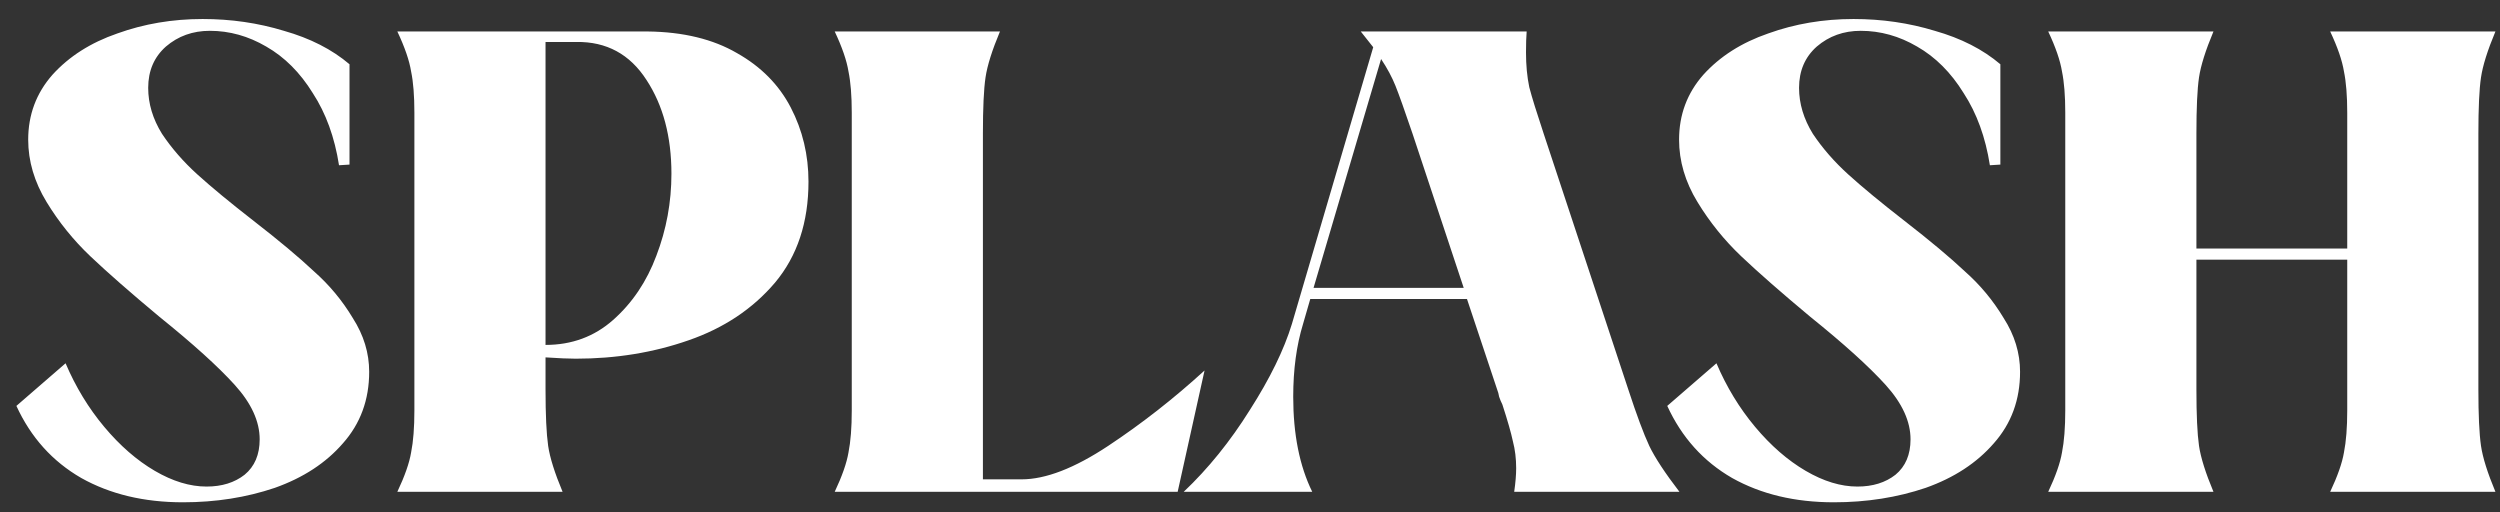 <svg width="122" height="25" viewBox="0 0 122 25" fill="none" xmlns="http://www.w3.org/2000/svg">
<rect x="0" y="0" width="122" height="25" fill="#333333" stroke="none"/>
<path d="M8.928 24.512C7.029 24.512 5.376 24.117 3.968 23.328C2.56 22.517 1.504 21.344 0.8 19.808L3.2 17.728C3.691 18.88 4.32 19.915 5.088 20.832C5.856 21.749 6.677 22.464 7.552 22.976C8.427 23.488 9.269 23.744 10.08 23.744C10.827 23.744 11.445 23.552 11.936 23.168C12.427 22.763 12.672 22.187 12.672 21.44C12.672 20.565 12.267 19.68 11.456 18.784C10.645 17.888 9.419 16.779 7.776 15.456C6.368 14.283 5.248 13.301 4.416 12.512C3.584 11.723 2.869 10.837 2.272 9.856C1.675 8.875 1.376 7.861 1.376 6.816C1.376 5.6 1.771 4.544 2.56 3.648C3.371 2.752 4.427 2.08 5.728 1.632C7.029 1.163 8.416 0.928 9.888 0.928C11.275 0.928 12.597 1.12 13.856 1.504C15.136 1.867 16.203 2.411 17.056 3.136V8.032L16.544 8.064C16.331 6.699 15.904 5.525 15.264 4.544C14.645 3.541 13.888 2.784 12.992 2.272C12.117 1.76 11.2 1.504 10.24 1.504C9.408 1.504 8.693 1.76 8.096 2.272C7.52 2.784 7.232 3.456 7.232 4.288C7.232 5.056 7.456 5.803 7.904 6.528C8.373 7.232 8.949 7.893 9.632 8.512C10.315 9.131 11.232 9.888 12.384 10.784C13.621 11.744 14.603 12.565 15.328 13.248C16.075 13.909 16.704 14.667 17.216 15.52C17.749 16.352 18.016 17.227 18.016 18.144C18.016 19.509 17.589 20.672 16.736 21.632C15.904 22.592 14.795 23.317 13.408 23.808C12.021 24.277 10.528 24.512 8.928 24.512ZM19.39 24C19.753 23.232 19.977 22.592 20.062 22.08C20.169 21.547 20.222 20.864 20.222 20.032V19.008V6.528V5.504C20.222 4.672 20.169 4 20.062 3.488C19.977 2.955 19.753 2.304 19.39 1.536H31.614C33.342 1.557 34.793 1.909 35.966 2.592C37.139 3.253 38.014 4.139 38.59 5.248C39.166 6.357 39.454 7.563 39.454 8.864C39.454 10.848 38.91 12.491 37.822 13.792C36.734 15.072 35.326 16.011 33.598 16.608C31.891 17.205 30.057 17.504 28.094 17.504C27.753 17.504 27.262 17.483 26.622 17.44V19.008C26.622 20.245 26.665 21.163 26.75 21.76C26.835 22.336 27.07 23.083 27.454 24H19.39ZM26.622 16.832C27.902 16.832 29.001 16.427 29.918 15.616C30.857 14.784 31.561 13.739 32.03 12.48C32.521 11.2 32.766 9.867 32.766 8.48C32.766 6.667 32.361 5.141 31.55 3.904C30.739 2.645 29.598 2.027 28.126 2.048H26.622V16.832ZM40.734 24C41.096 23.232 41.32 22.592 41.406 22.08C41.512 21.547 41.566 20.864 41.566 20.032V19.008V6.528V5.504C41.566 4.672 41.512 4 41.406 3.488C41.32 2.955 41.096 2.304 40.734 1.536H48.798C48.414 2.453 48.179 3.2 48.094 3.776C48.008 4.352 47.966 5.269 47.966 6.528V23.392H49.854C51.027 23.392 52.435 22.848 54.078 21.76C55.72 20.672 57.288 19.445 58.782 18.08L57.47 24H40.734ZM57.765 24C58.96 22.869 60.037 21.536 60.997 20C61.978 18.464 62.661 17.067 63.045 15.808L67.013 2.304L66.405 1.536H74.501C74.48 1.792 74.469 2.133 74.469 2.56C74.469 3.179 74.522 3.744 74.629 4.256C74.757 4.747 74.992 5.504 75.333 6.528L79.461 19.008C79.866 20.245 80.208 21.163 80.485 21.76C80.762 22.336 81.253 23.083 81.957 24H73.893C73.957 23.552 73.989 23.168 73.989 22.848C73.989 22.379 73.936 21.941 73.829 21.536C73.744 21.131 73.573 20.533 73.317 19.744C73.253 19.616 73.2 19.488 73.157 19.36C73.136 19.232 73.104 19.115 73.061 19.008L71.589 14.592H63.941L63.589 15.808C63.269 16.853 63.109 18.037 63.109 19.36C63.109 21.195 63.418 22.741 64.037 24H57.765ZM71.429 14.048L68.933 6.528C68.549 5.397 68.272 4.619 68.101 4.192C67.93 3.765 67.696 3.328 67.397 2.88L64.101 14.048H71.429ZM89.49 24.512C87.592 24.512 85.939 24.117 84.531 23.328C83.123 22.517 82.067 21.344 81.362 19.808L83.763 17.728C84.253 18.88 84.882 19.915 85.65 20.832C86.418 21.749 87.24 22.464 88.115 22.976C88.989 23.488 89.832 23.744 90.642 23.744C91.389 23.744 92.008 23.552 92.499 23.168C92.989 22.763 93.234 22.187 93.234 21.44C93.234 20.565 92.829 19.68 92.019 18.784C91.208 17.888 89.981 16.779 88.338 15.456C86.93 14.283 85.811 13.301 84.978 12.512C84.147 11.723 83.432 10.837 82.835 9.856C82.237 8.875 81.939 7.861 81.939 6.816C81.939 5.6 82.333 4.544 83.123 3.648C83.933 2.752 84.989 2.08 86.29 1.632C87.592 1.163 88.978 0.928 90.451 0.928C91.837 0.928 93.16 1.12 94.418 1.504C95.698 1.867 96.765 2.411 97.618 3.136V8.032L97.106 8.064C96.893 6.699 96.466 5.525 95.826 4.544C95.208 3.541 94.451 2.784 93.555 2.272C92.68 1.76 91.763 1.504 90.802 1.504C89.971 1.504 89.256 1.76 88.659 2.272C88.082 2.784 87.794 3.456 87.794 4.288C87.794 5.056 88.019 5.803 88.466 6.528C88.936 7.232 89.512 7.893 90.195 8.512C90.877 9.131 91.794 9.888 92.947 10.784C94.184 11.744 95.165 12.565 95.891 13.248C96.637 13.909 97.266 14.667 97.778 15.52C98.312 16.352 98.579 17.227 98.579 18.144C98.579 19.509 98.152 20.672 97.299 21.632C96.466 22.592 95.357 23.317 93.971 23.808C92.584 24.277 91.091 24.512 89.49 24.512ZM99.953 24C100.315 23.232 100.539 22.592 100.625 22.08C100.731 21.547 100.785 20.864 100.785 20.032V19.008V6.528V5.504C100.785 4.672 100.731 4 100.625 3.488C100.539 2.955 100.315 2.304 99.953 1.536H108.017C107.633 2.453 107.398 3.2 107.312 3.776C107.227 4.352 107.185 5.269 107.185 6.528V12.128H114.545V6.528V5.504C114.545 4.672 114.491 4 114.385 3.488C114.299 2.955 114.075 2.304 113.713 1.536H121.777C121.393 2.453 121.158 3.2 121.073 3.776C120.987 4.352 120.945 5.269 120.945 6.528V19.008C120.945 20.245 120.987 21.163 121.073 21.76C121.158 22.336 121.393 23.083 121.777 24H113.713C114.075 23.232 114.299 22.592 114.385 22.08C114.491 21.547 114.545 20.864 114.545 20.032V19.008V12.672H107.185V19.008C107.185 20.245 107.227 21.163 107.312 21.76C107.398 22.336 107.633 23.083 108.017 24H99.953Z" fill="#FFFFFF"/>
</svg>
